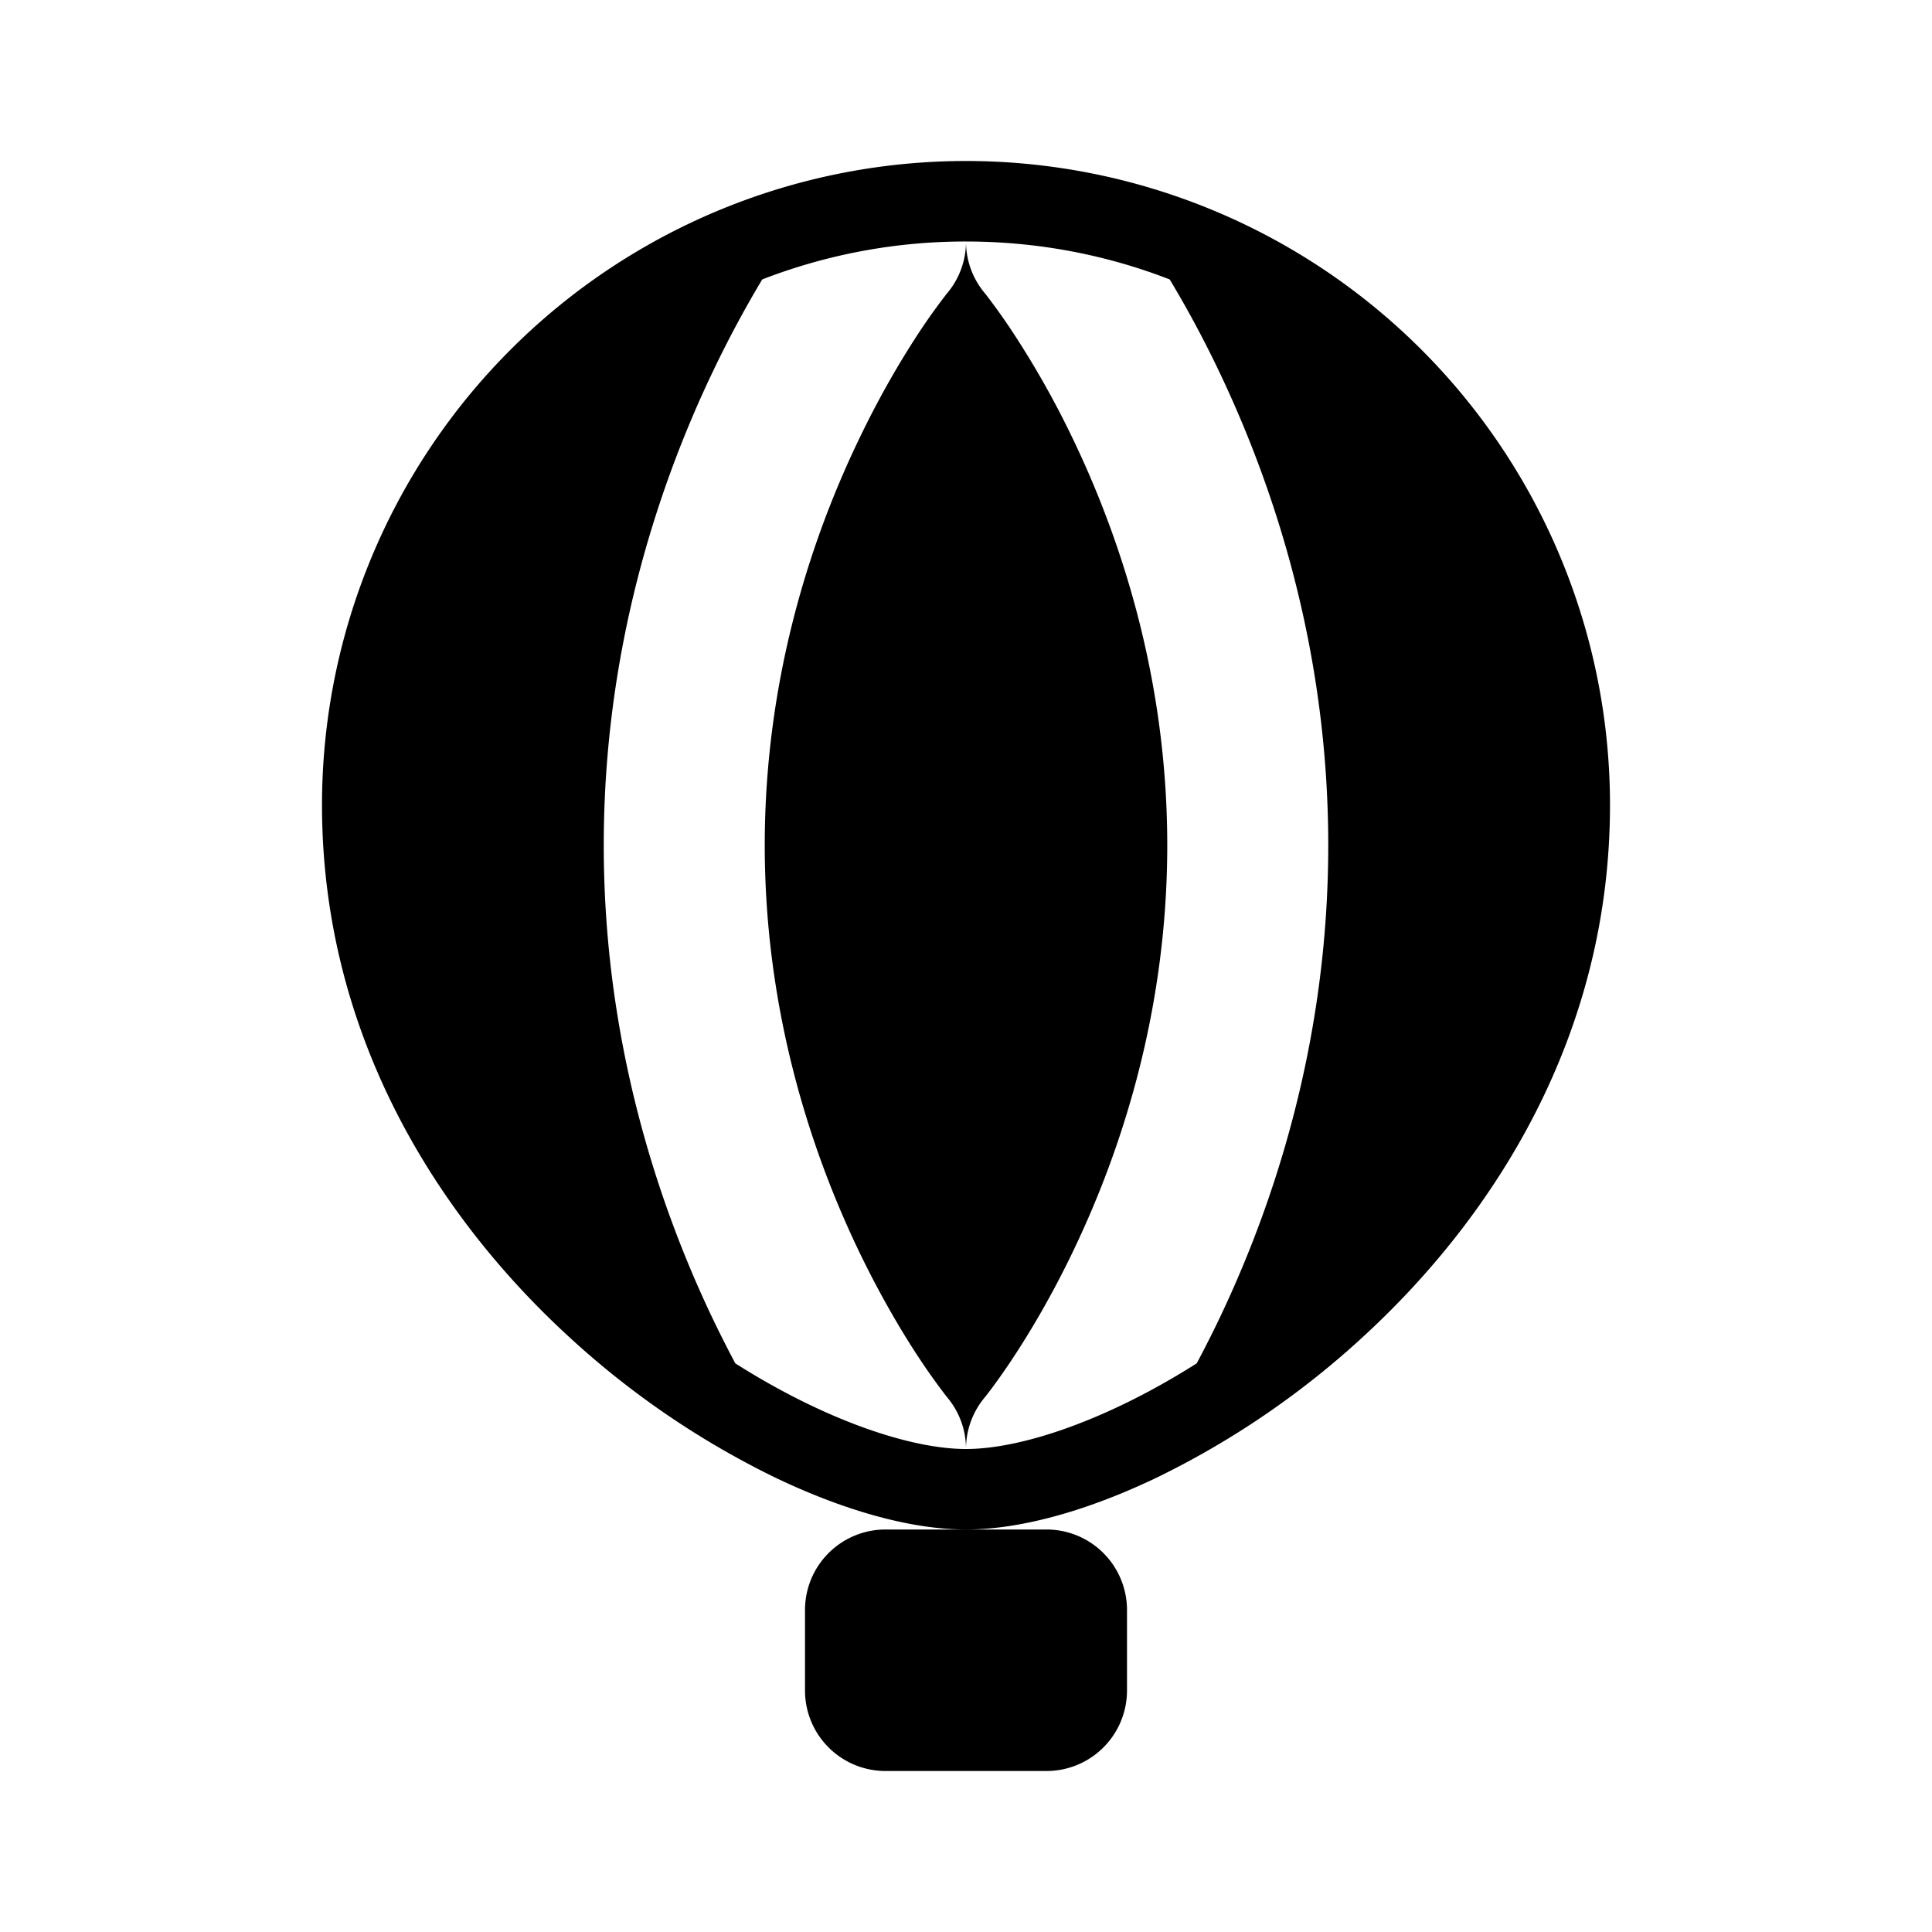 <svg xmlns="http://www.w3.org/2000/svg" width="24" height="24" viewBox="0 0 24 24" fill="none">
    <path fill="currentColor" fill-rule="evenodd" d="M4 10a8 8 0 1 1 16 0c0 2.856-1.431 5.106-3.074 6.612a10.666 10.666 0 0 1-2.556 1.743c-.818.392-1.66.645-2.37.645-.71 0-1.552-.253-2.37-.645a10.666 10.666 0 0 1-2.556-1.743C5.431 15.106 4 12.856 4 10m8 9h1a1 1 0 0 1 1 1v1a1 1 0 0 1-1 1h-2a1 1 0 0 1-1-1v-1a1 1 0 0 1 1-1zm-2.866-2.064c-.094-.177-.19-.367-.287-.569C8.177 14.96 7.5 12.936 7.5 10.5s.676-4.458 1.347-5.867c.214-.45.428-.839.622-1.162A6.983 6.983 0 0 1 12 3c.892 0 1.746.167 2.53.471.195.323.409.712.623 1.162.67 1.409 1.347 3.431 1.347 5.867s-.676 4.459-1.347 5.868a14.14 14.14 0 0 1-.287.568C13.772 17.631 12.701 18 12 18c0-.226.076-.453.232-.64l.013-.016.064-.083c.057-.077.144-.196.25-.355.212-.318.5-.792.788-1.398.58-1.216 1.153-2.944 1.153-5.008s-.574-3.792-1.153-5.008a11.302 11.302 0 0 0-.788-1.398 7.746 7.746 0 0 0-.314-.438l-.014-.017A.996.996 0 0 1 12 3.008a.996.996 0 0 1-.231.631l-.014.017a7.746 7.746 0 0 0-.314.437c-.212.319-.5.793-.788 1.4C10.073 6.707 9.5 8.435 9.5 10.5c0 2.064.574 3.792 1.153 5.008.289.606.576 1.08.788 1.398a7.832 7.832 0 0 0 .314.438l.013.016A.997.997 0 0 1 12 18c-.701 0-1.772-.369-2.866-1.064" clip-rule="evenodd"/>
</svg>
